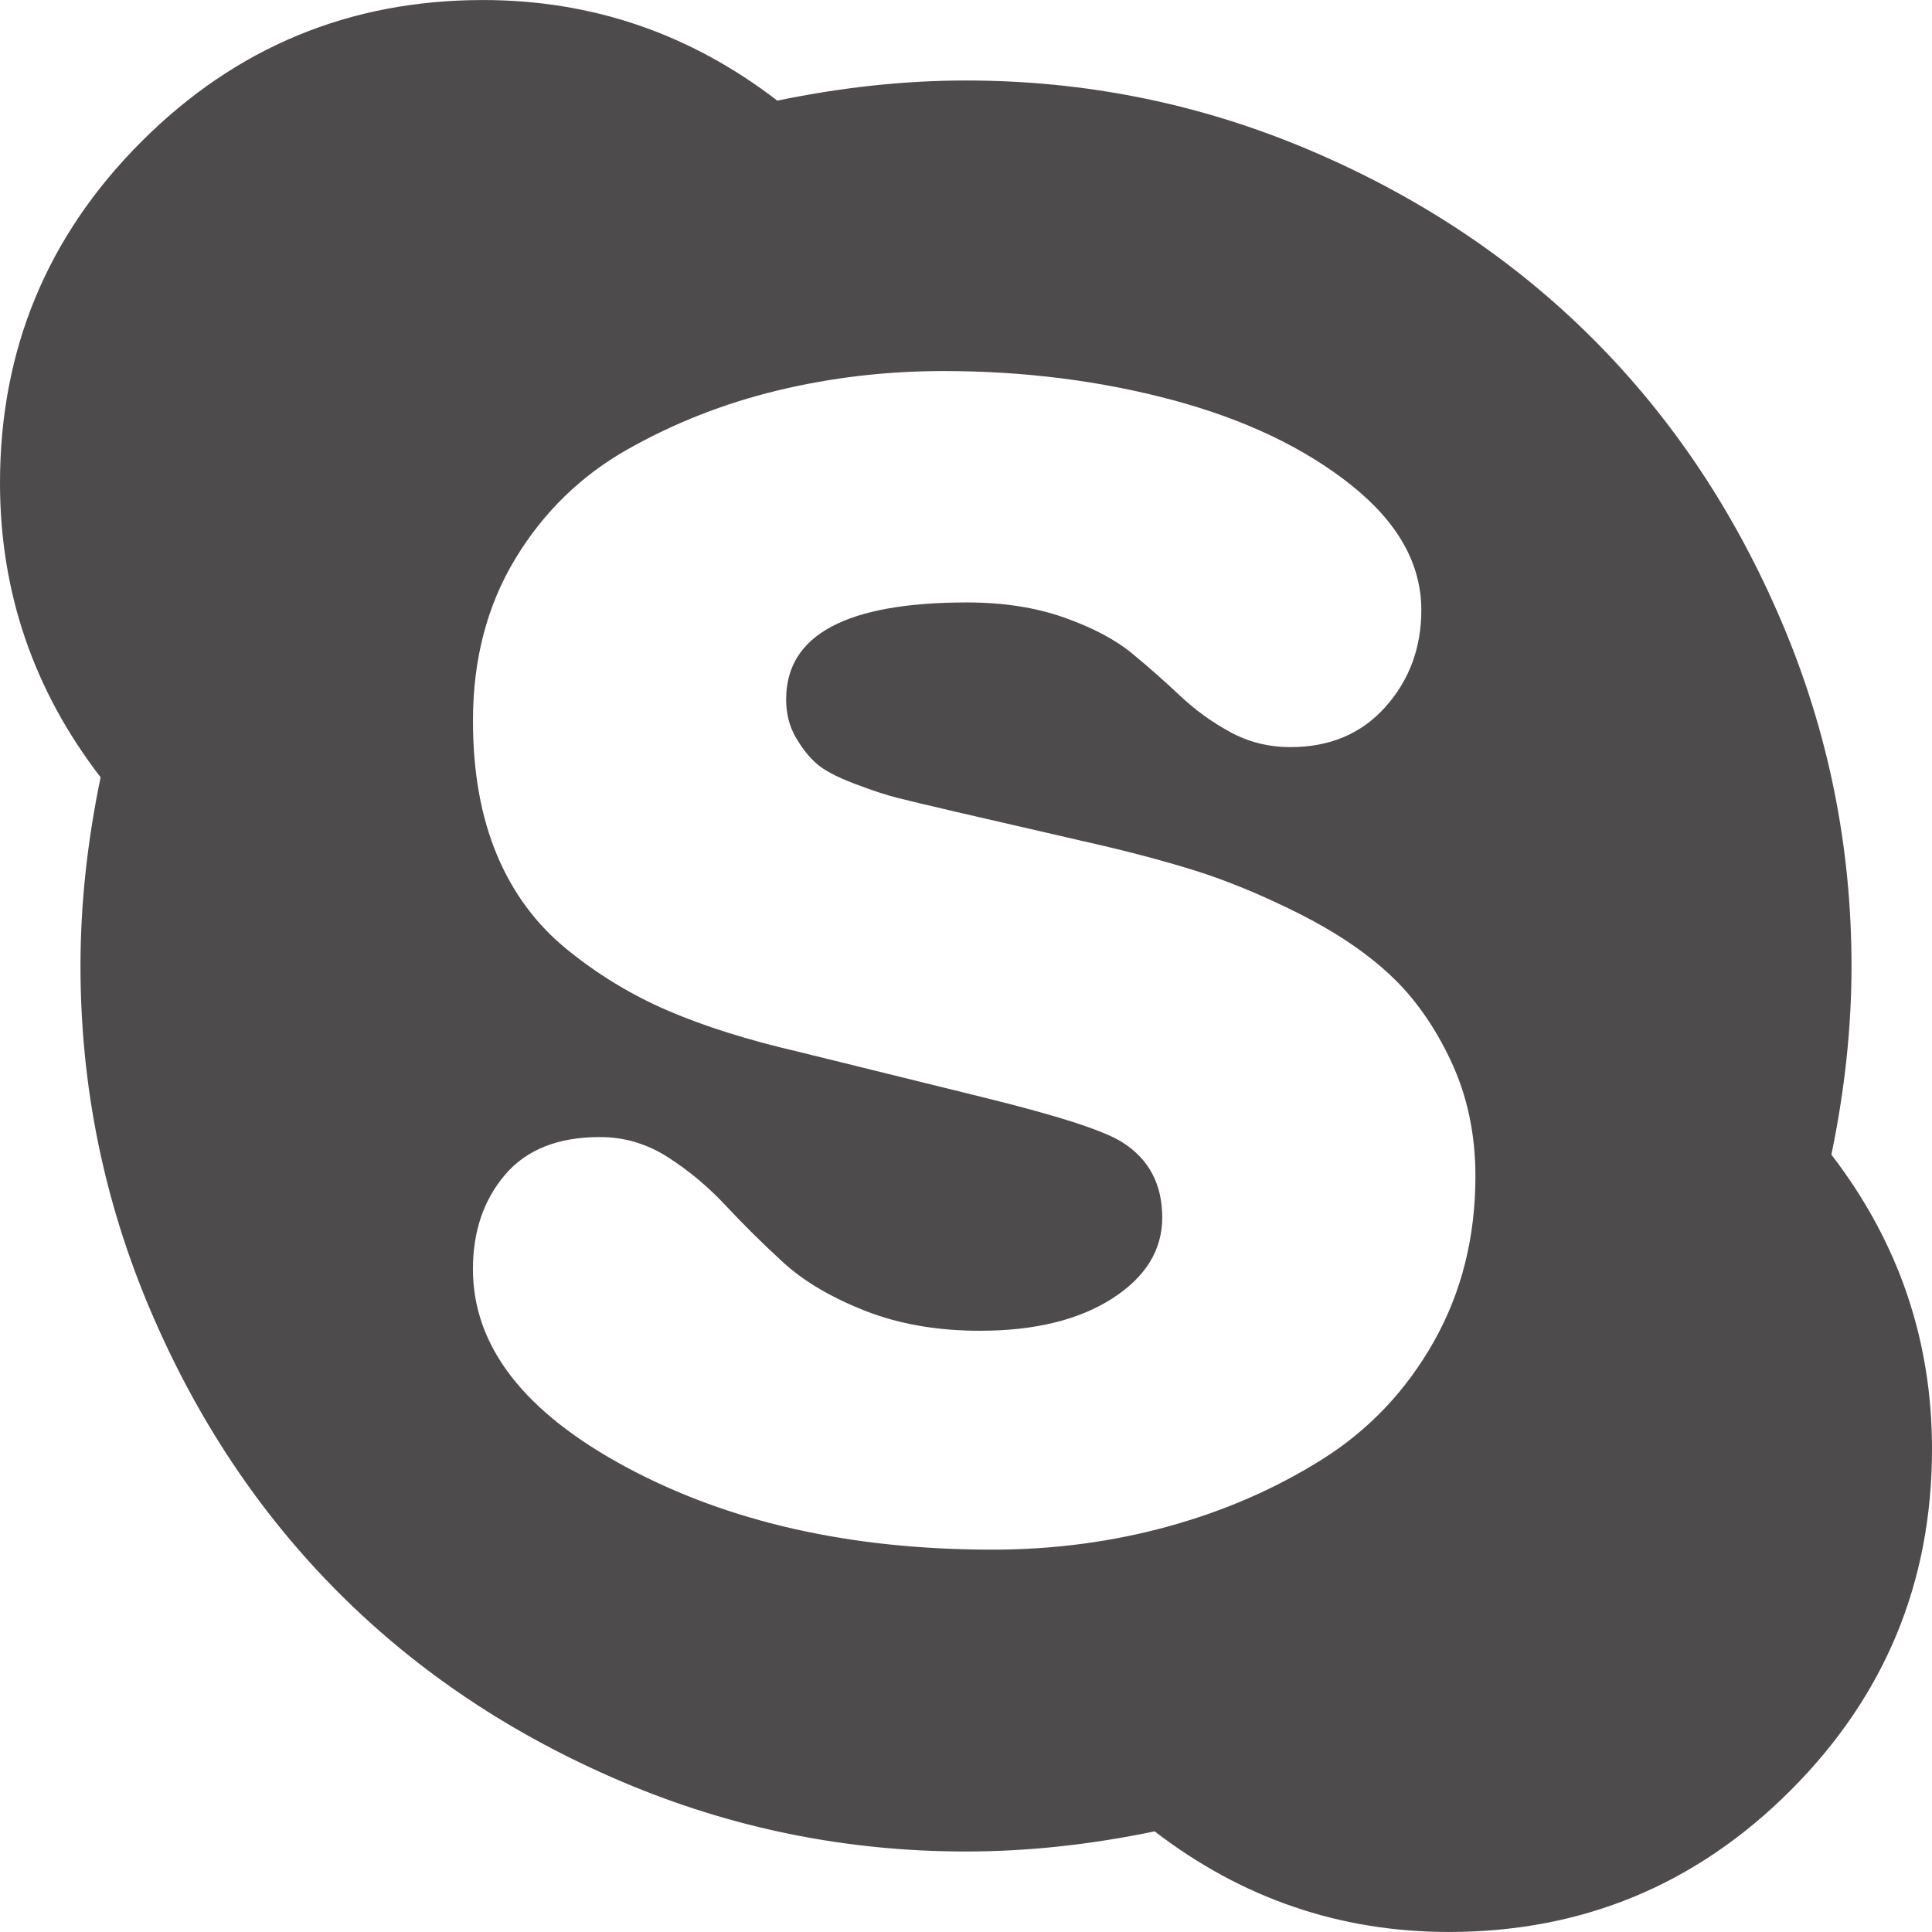 <svg  x="0px" y="0px"
	 viewBox="0 0 512 512" enable-background="new 0 0 512 512" xml:space="preserve">
<g>
	<g>
		<path fill="#4D4B4B" d="M490.67,255.994c0-31.772-6.169-62.162-18.5-91.162c-12.331-29-29-53.996-49.998-75.001
			c-21-21.004-46.001-37.667-75.001-49.998s-59.389-18.5-91.167-18.5c-16.225,0-32.892,1.786-49.998,5.34
			C182.888,8.902,156.888,0.009,128.005,0.009c-35.333,0-65.5,12.501-90.502,37.497S0,92.664,0,128.002
			c0,28.895,8.882,54.894,26.665,77.995c-3.56,17.123-5.335,33.792-5.335,49.998c0,31.783,6.169,62.172,18.501,91.172
			c12.331,29,29,53.996,49.998,75.001c20.999,21.004,46.001,37.666,75.001,49.998c29,12.332,59.389,18.5,91.166,18.5
			c16.219,0,32.887-1.786,49.998-5.34c23.112,17.771,49.112,26.665,78.002,26.665c35.333,0,65.499-12.501,90.501-37.497
			C499.501,449.492,512,419.325,512,383.999c0-28.895-8.888-54.884-26.664-78.006C488.89,288.898,490.67,272.231,490.67,255.994z
			 M380.003,355.501c-7.334,12.997-17.169,23.397-29.501,31.171c-12.332,7.774-25.947,13.727-40.836,17.824
			c-14.893,4.114-30.447,6.175-46.666,6.175c-37.556,0-69.893-7.278-97.002-21.839c-27.114-14.555-40.666-32.058-40.666-52.503
			c0-9.997,2.83-18.331,8.503-25.002c5.666-6.665,14.048-9.997,25.165-9.997c6.444,0,12.443,1.786,17.999,5.34
			c5.55,3.555,10.669,7.826,15.332,12.828c4.669,5.001,9.716,10.003,15.168,15c5.445,5.001,12.664,9.284,21.67,12.84
			c8.999,3.554,19.166,5.328,30.5,5.328c14.439,0,26.111-2.825,34.999-8.491c8.882-5.679,13.335-12.84,13.335-21.513
			c0-8.882-3.559-15.548-10.669-20c-4.891-3.099-17.333-7.097-37.332-11.994l-48.668-12.005
			c-13.335-3.098-24.781-6.717-34.334-10.831c-9.559-4.103-18.448-9.49-26.665-16.16c-8.223-6.665-14.445-15.052-18.664-25.172
			c-4.226-10.103-6.332-21.938-6.332-35.507c0-16.213,3.717-30.494,11.165-42.825c7.441-12.332,17.333-22.009,29.665-29
			c12.332-7.003,25.609-12.227,39.832-15.676c14.217-3.437,28.883-5.159,43.999-5.159c21.332,0,41.553,2.55,60.667,7.657
			c19.108,5.118,34.889,12.617,47.331,22.499c12.444,9.898,18.664,20.952,18.664,33.178c0,9.998-3.168,18.554-9.501,25.662
			s-14.725,10.662-25.167,10.662c-5.778,0-11.112-1.33-15.995-3.998c-4.891-2.667-9.333-5.883-13.335-9.676
			c-3.999-3.764-8.223-7.499-12.665-11.159c-4.448-3.67-10.447-6.835-17.998-9.507c-7.558-2.667-16.114-3.998-25.669-3.998
			c-32,0-47.997,8.567-47.997,25.662c0,3.788,0.834,7.12,2.498,9.997c1.669,2.907,3.502,5.235,5.498,7.003
			c2.002,1.786,5.335,3.554,9.997,5.328c4.669,1.786,8.55,3.075,11.667,3.84c3.111,0.782,8.002,1.938,14.666,3.502l34.666,7.995
			c10.885,2.445,20.609,5.002,29.169,7.669c8.551,2.667,17.72,6.444,27.501,11.328c9.777,4.897,17.888,10.336,24.337,16.341
			c6.443,5.988,11.829,13.604,16.165,22.826c4.336,9.233,6.502,19.4,6.502,30.505C391.005,327.896,387.335,342.504,380.003,355.501z
			"/>
	</g>
</g>
</svg>
